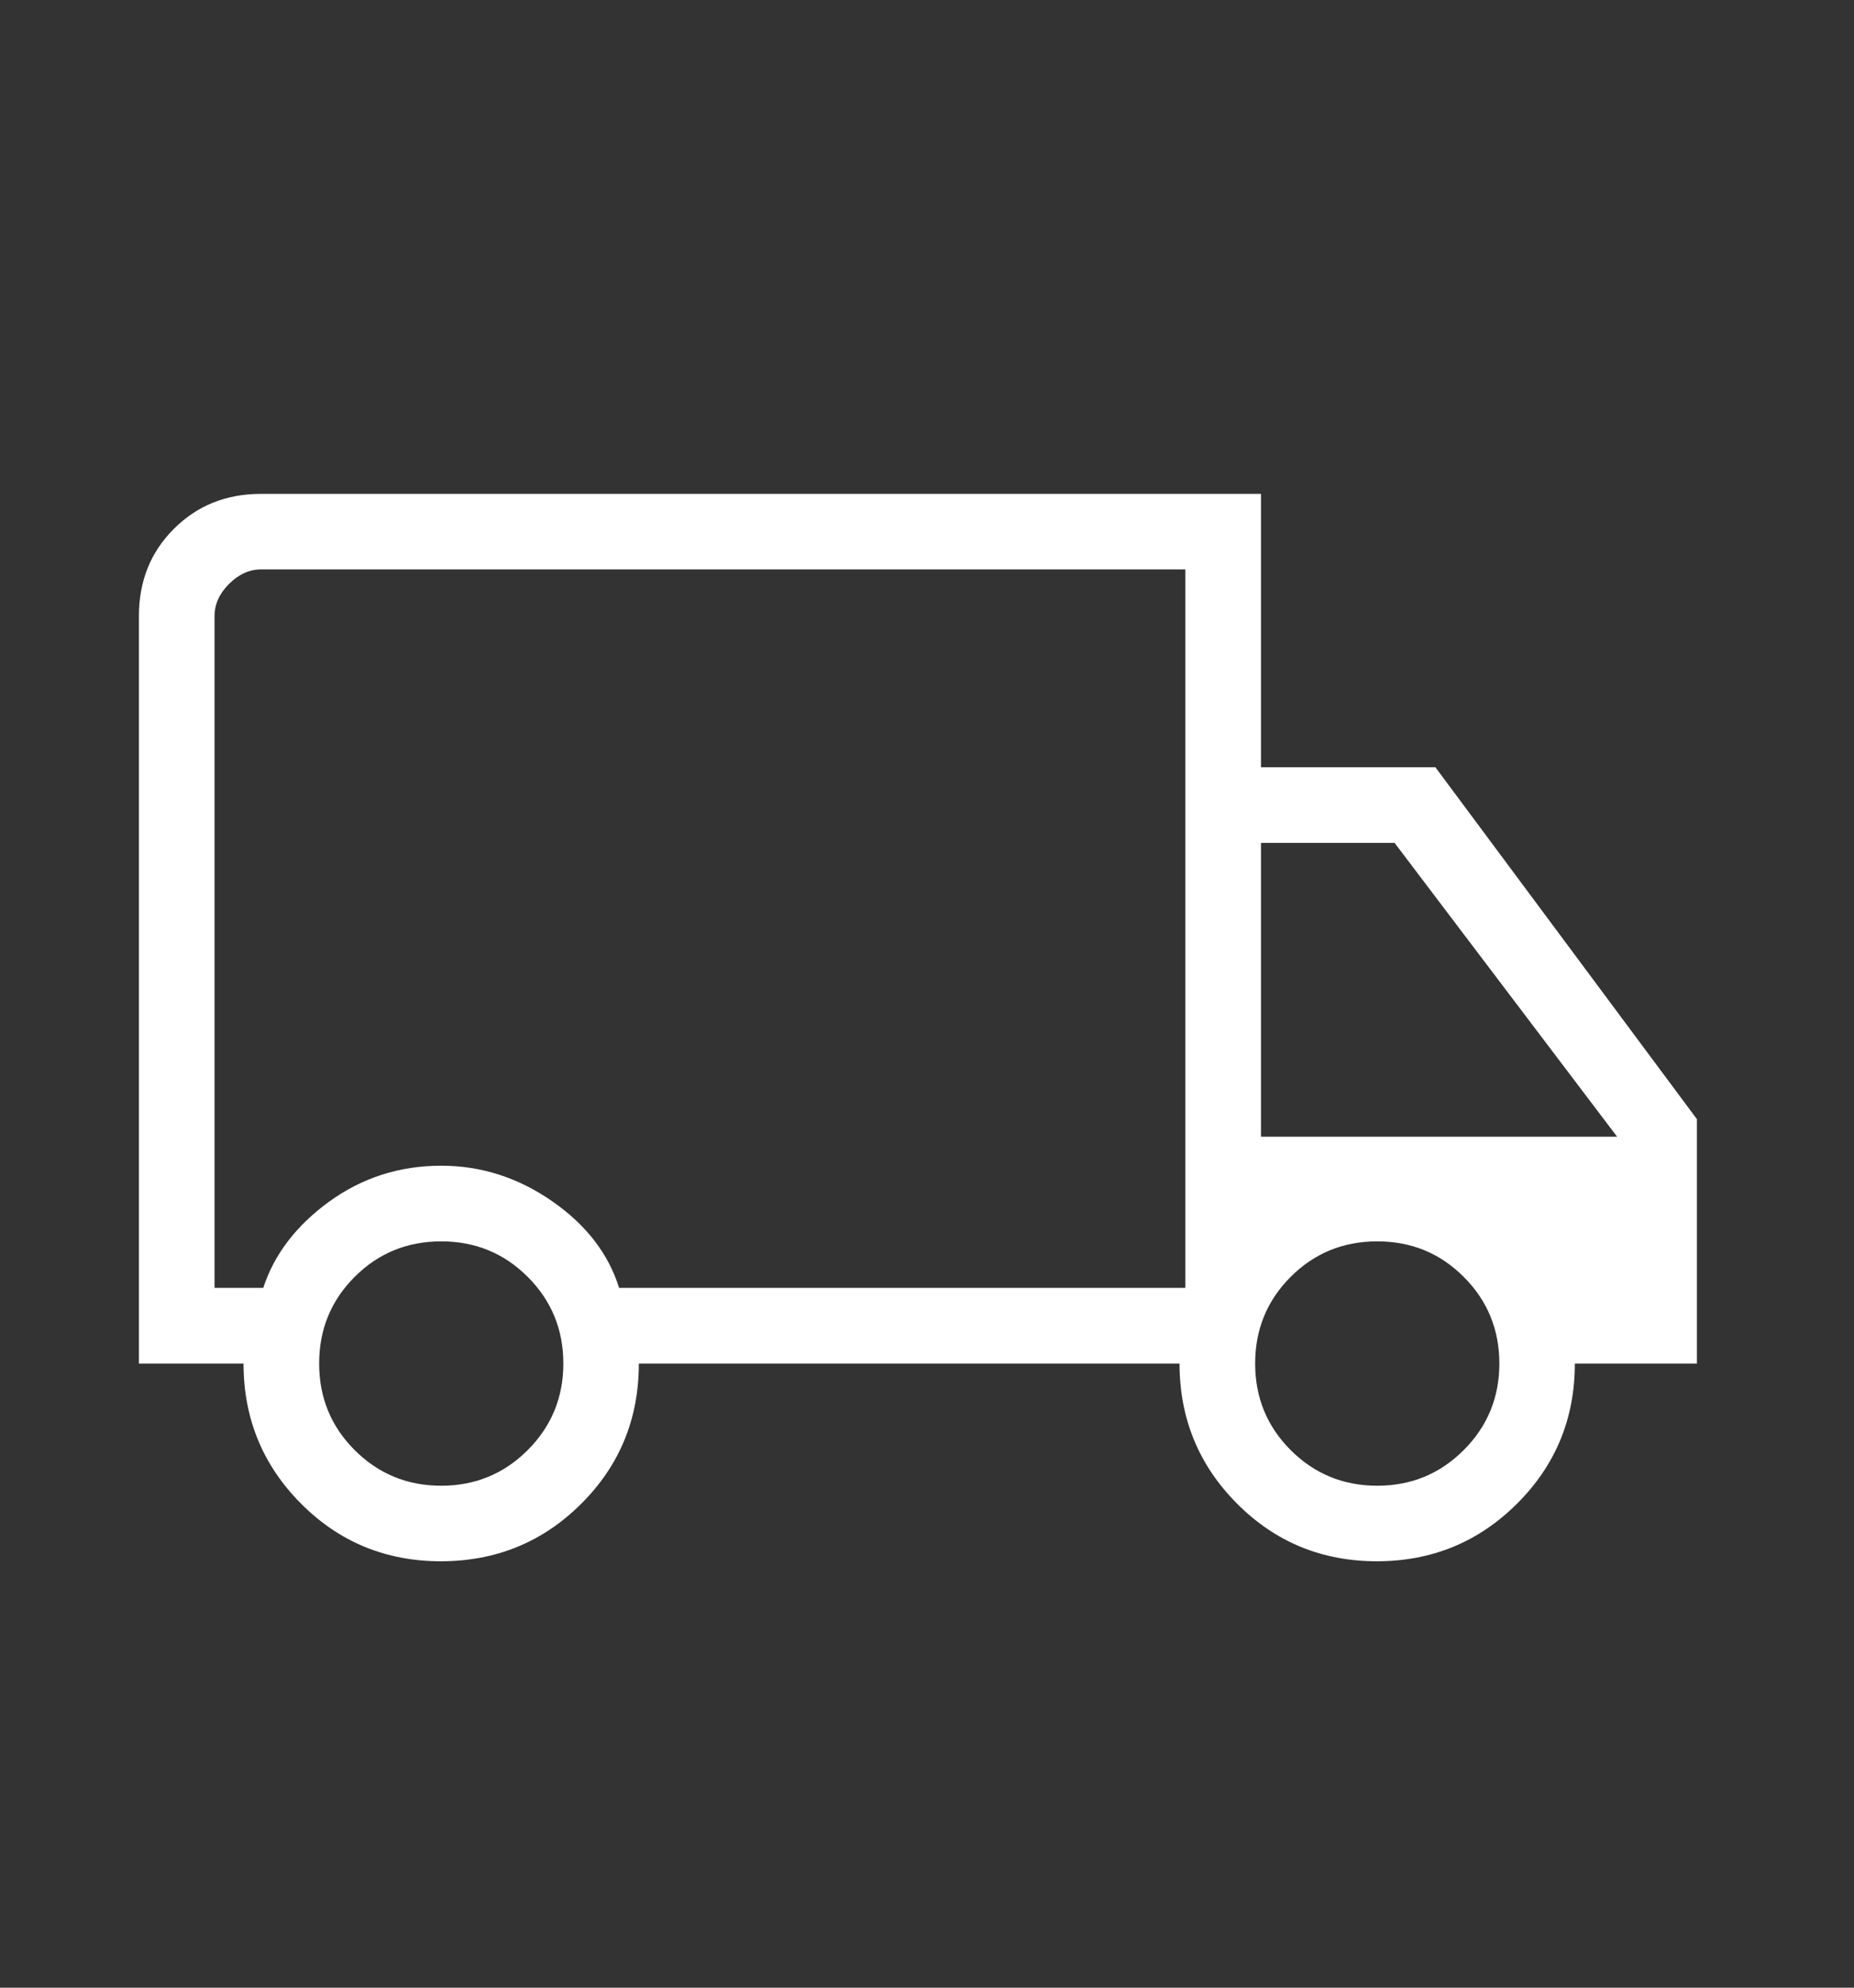 <svg width="14" height="15" viewBox="0 0 14 15" fill="none" xmlns="http://www.w3.org/2000/svg">
<rect x="0" y="0" width="14" height="15" fill="#333333" stroke="none"/>
<path d="M3.329 11.782C2.914 11.782 2.562 11.637 2.273 11.347C1.984 11.057 1.839 10.704 1.839 10.29H1.049V4.649C1.049 4.386 1.137 4.166 1.313 3.991C1.489 3.815 1.708 3.727 1.971 3.727H9.522V5.79H10.839L12.814 8.446V10.29H11.892C11.892 10.704 11.747 11.057 11.456 11.347C11.165 11.637 10.812 11.782 10.397 11.782C9.982 11.782 9.63 11.637 9.341 11.347C9.052 11.057 8.907 10.704 8.907 10.29H4.824C4.824 10.707 4.679 11.06 4.388 11.349C4.098 11.638 3.744 11.782 3.329 11.782ZM3.332 11.212C3.588 11.212 3.806 11.122 3.985 10.943C4.164 10.764 4.254 10.546 4.254 10.29C4.254 10.033 4.164 9.815 3.985 9.636C3.806 9.457 3.588 9.368 3.332 9.368C3.075 9.368 2.857 9.457 2.678 9.636C2.499 9.815 2.41 10.033 2.41 10.29C2.41 10.546 2.499 10.764 2.678 10.943C2.857 11.122 3.075 11.212 3.332 11.212ZM1.62 9.719H1.988C2.07 9.467 2.235 9.251 2.484 9.069C2.734 8.888 3.016 8.797 3.332 8.797C3.632 8.797 3.911 8.886 4.168 9.064C4.425 9.242 4.594 9.46 4.675 9.719H8.951V4.297H1.971C1.883 4.297 1.802 4.334 1.729 4.407C1.656 4.48 1.62 4.561 1.62 4.649V9.719ZM10.4 11.212C10.657 11.212 10.874 11.122 11.053 10.943C11.232 10.764 11.322 10.546 11.322 10.29C11.322 10.033 11.232 9.815 11.053 9.636C10.874 9.457 10.657 9.368 10.4 9.368C10.143 9.368 9.925 9.457 9.746 9.636C9.567 9.815 9.478 10.033 9.478 10.29C9.478 10.546 9.567 10.764 9.746 10.943C9.925 11.122 10.143 11.212 10.4 11.212ZM9.522 8.578H12.211L10.531 6.361H9.522V8.578Z" fill="white"/>
</svg>
